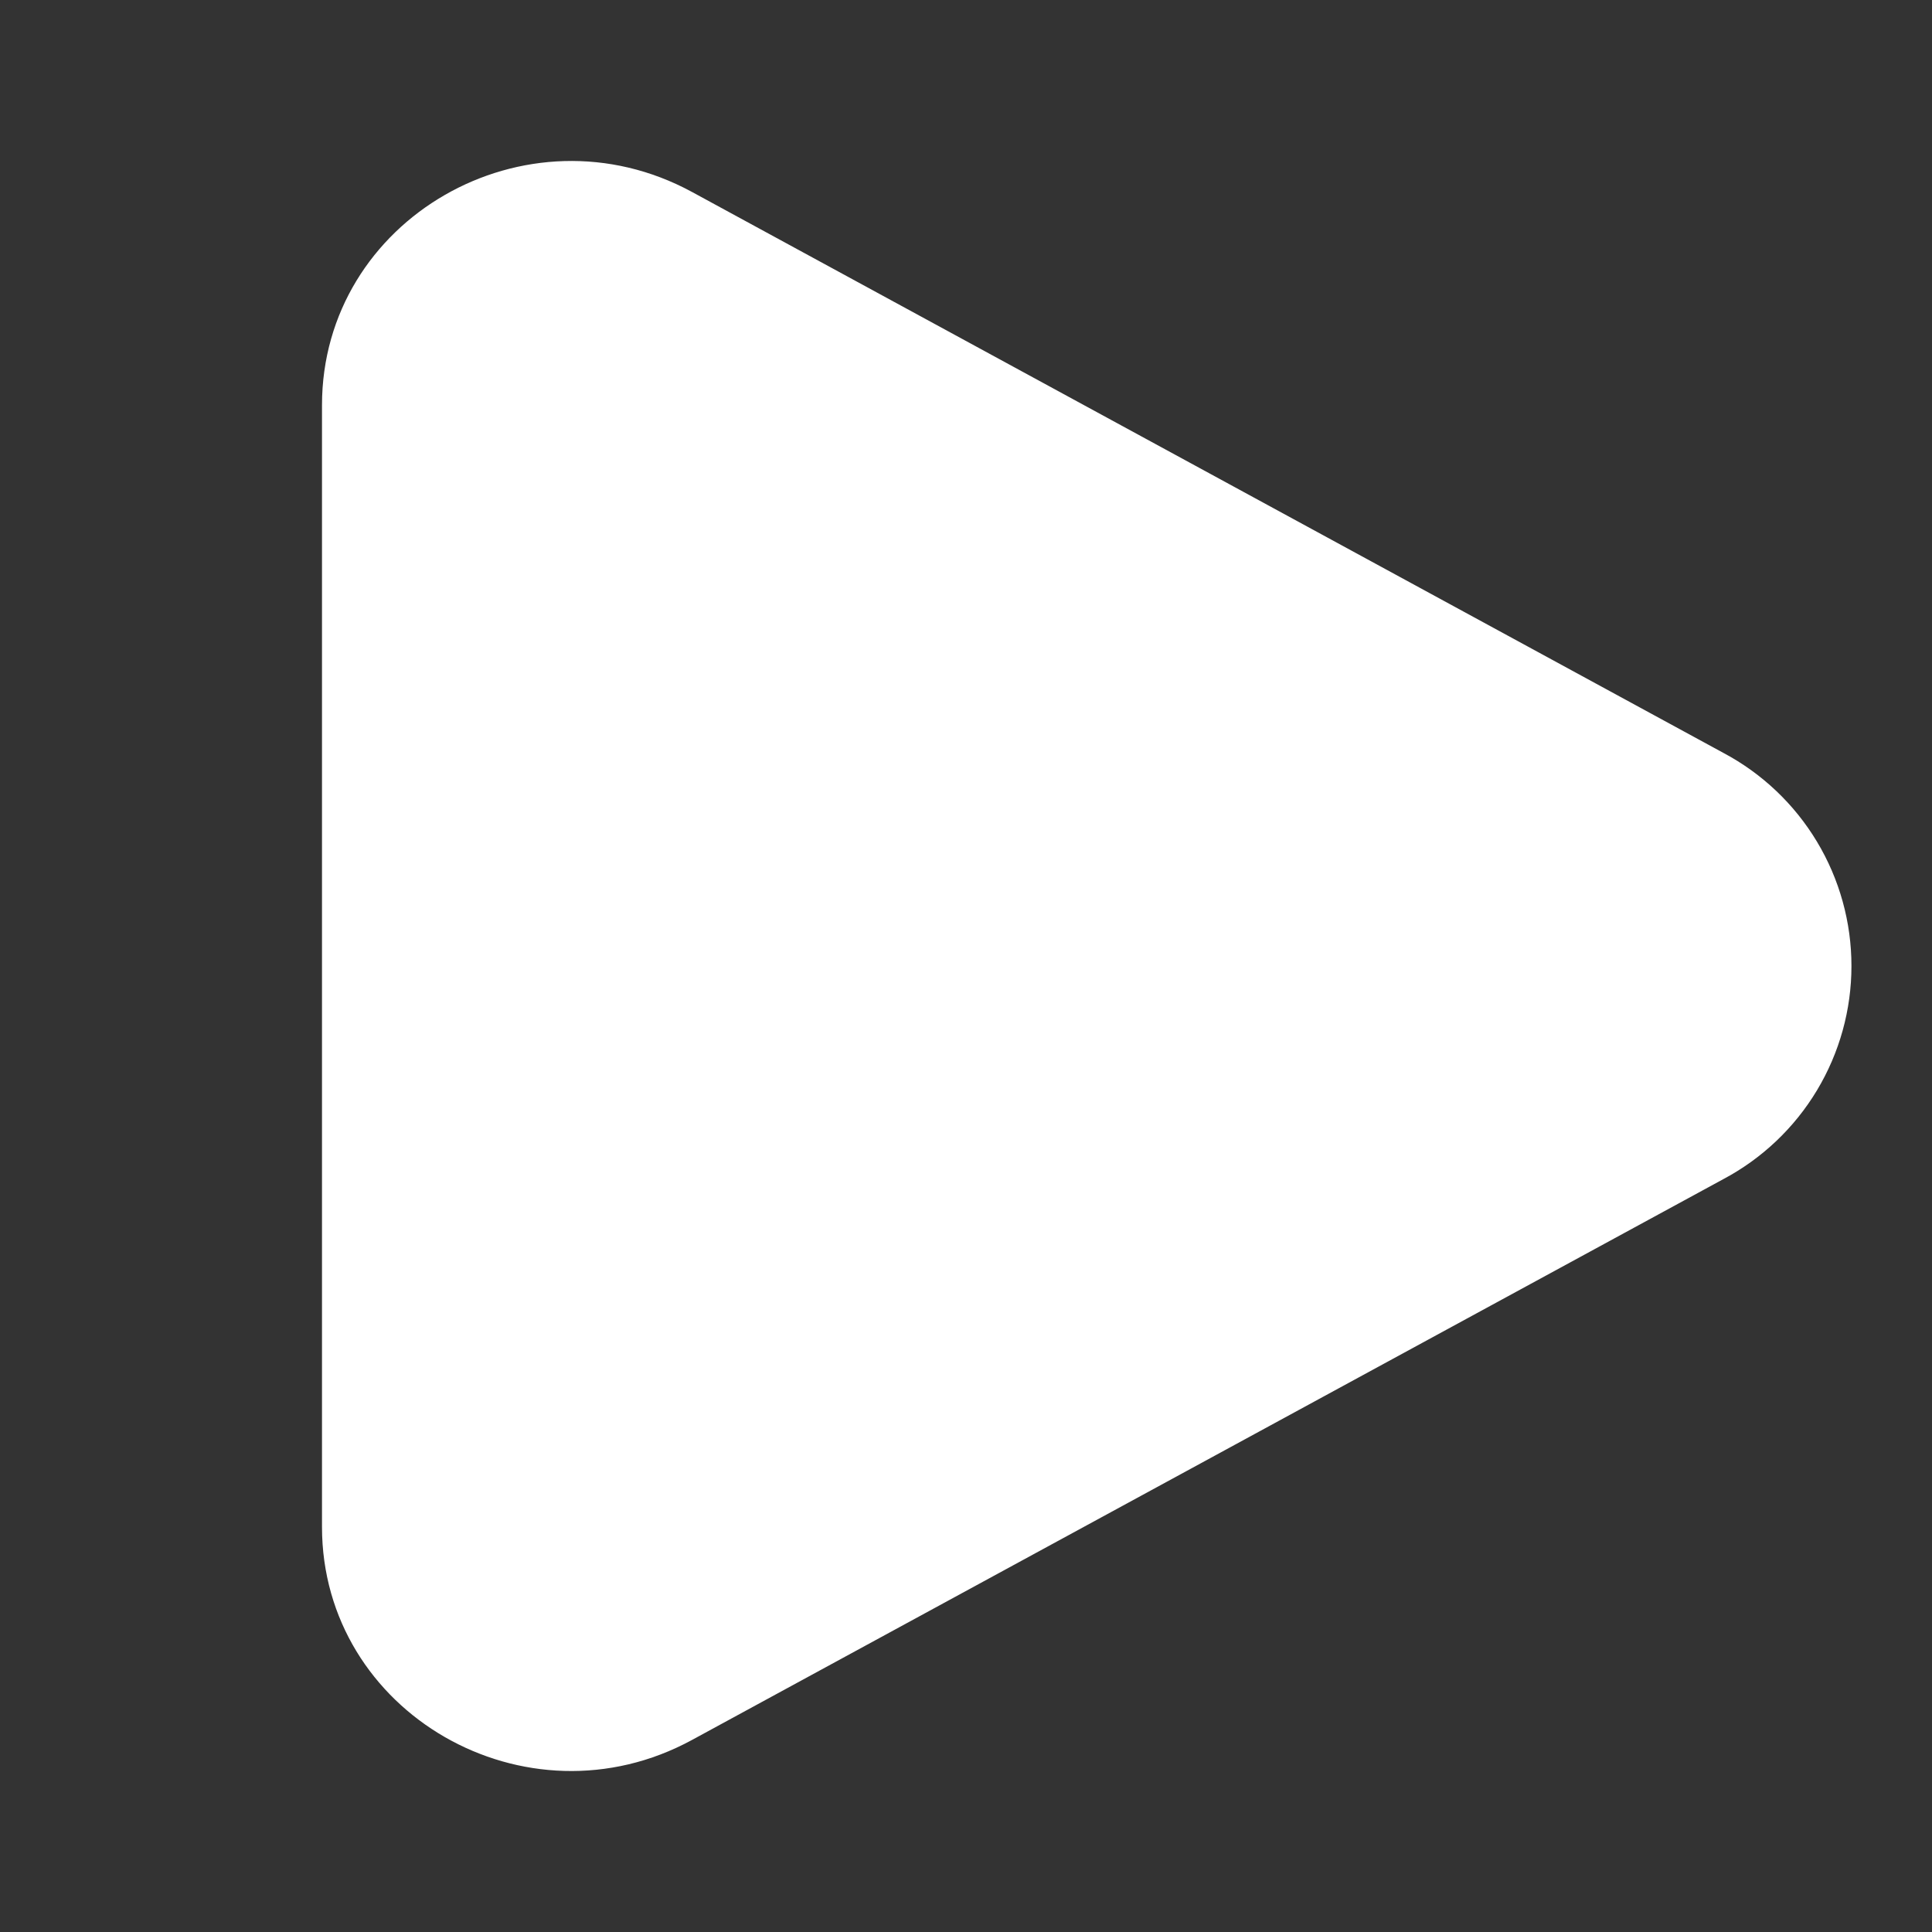 <svg width="257" height="257" viewBox="0 0 257 257" fill="none" xmlns="http://www.w3.org/2000/svg">
<rect x="0" y="0" width="257" height="257" fill="#333333" stroke="none"/>
<path d="M229.254 100.155C234.398 102.89 238.7 106.973 241.7 111.966C244.7 116.959 246.285 122.675 246.285 128.5C246.285 134.325 244.7 140.04 241.7 145.034C238.7 150.027 234.398 154.11 229.254 156.845L92.059 231.45C69.968 243.475 42.833 227.841 42.833 203.115V53.895C42.833 29.159 69.968 13.535 92.059 25.539L229.254 100.155Z" fill="white"/>
</svg>
